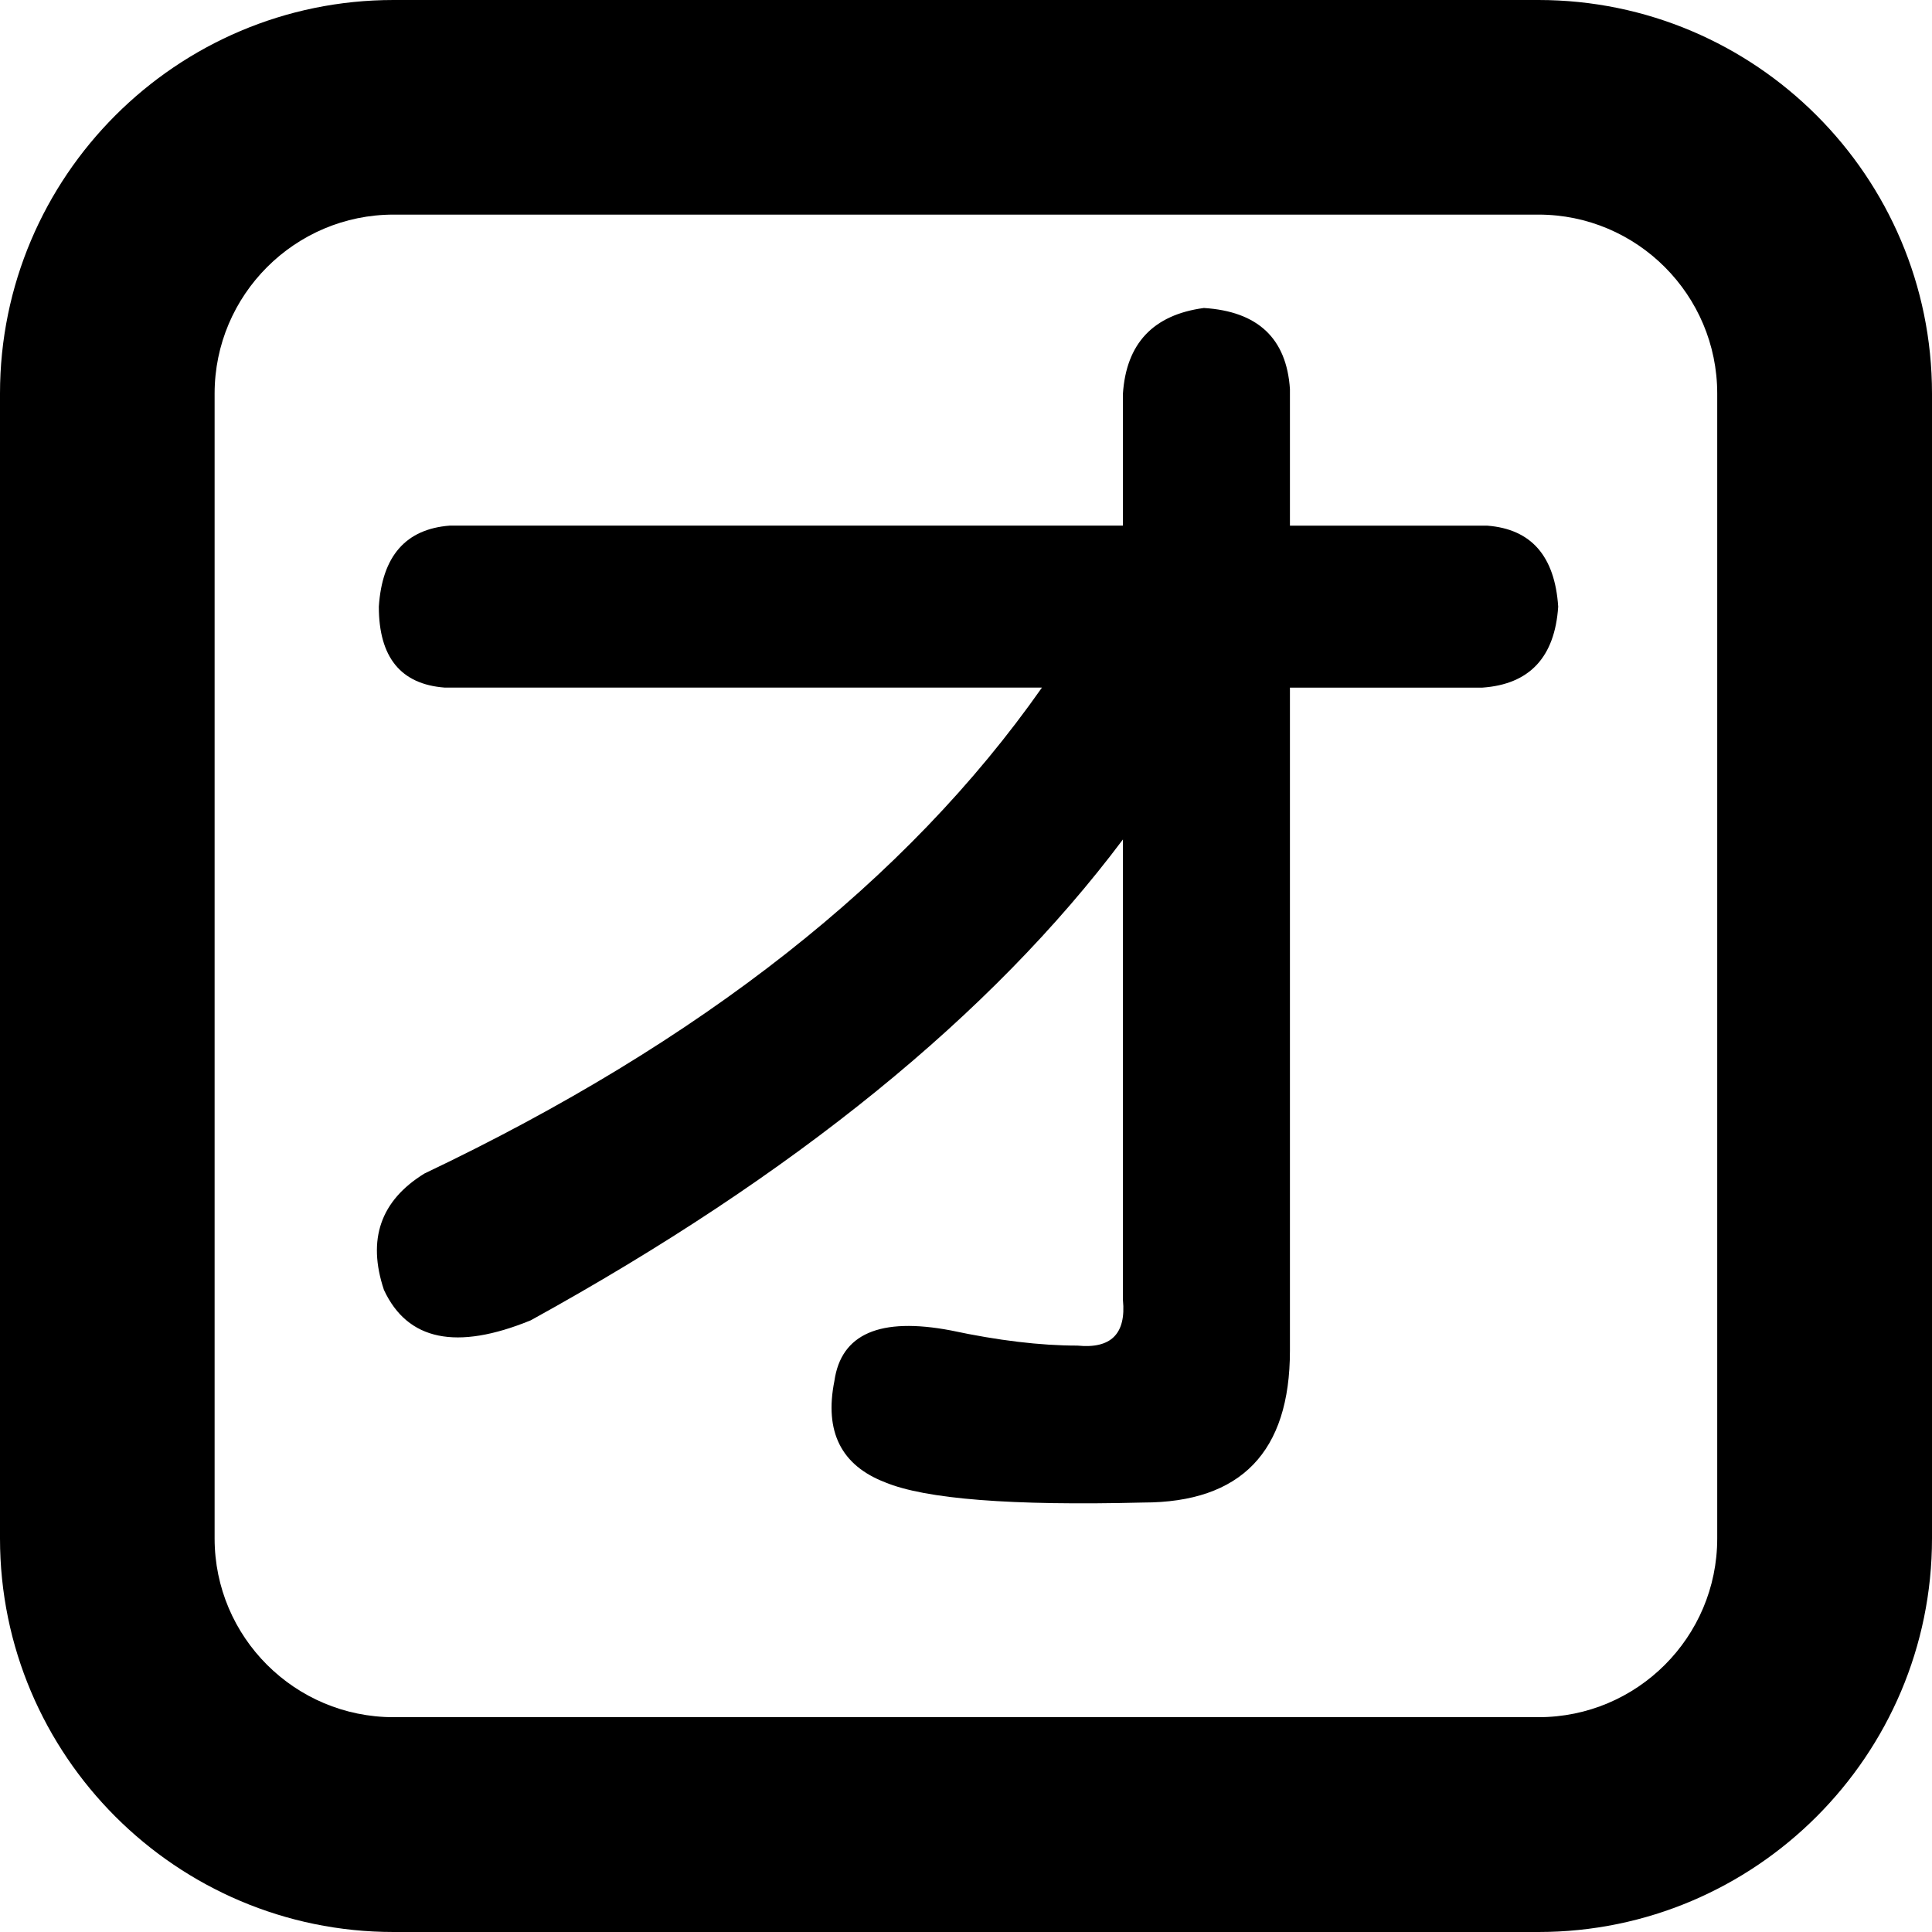 <?xml version="1.0" standalone="no"?><!DOCTYPE svg PUBLIC "-//W3C//DTD SVG 1.1//EN" "http://www.w3.org/Graphics/SVG/1.1/DTD/svg11.dtd"><svg t="1552279499279" class="icon" style="" viewBox="0 0 1024 1024" version="1.1" xmlns="http://www.w3.org/2000/svg" p-id="7289" xmlns:xlink="http://www.w3.org/1999/xlink" width="128" height="128"><defs><style type="text/css"></style></defs><path d="M815.424 1024 208.576 1024C93.547 1024 0 930.411 0 815.445L0 208.576C0 93.568 93.547 0 208.576 0l606.848 0C930.411 0 1024 93.568 1024 208.576l0 606.848C1024 930.411 930.411 1024 815.424 1024zM208.576 113.749c-52.288 0-94.827 42.603-94.827 94.827l0 606.848c0 52.309 42.539 94.72 94.827 94.72l606.848 0c52.288 0 94.741-42.411 94.741-94.72L910.165 208.576c0-52.224-42.453-94.827-94.741-94.827L208.576 113.749z" p-id="7290"></path><path d="M595.157 278.613 595.157 208.853c1.749-26.837 16.085-42.005 42.923-45.611 28.587 1.792 43.819 16.107 45.611 42.923l0 72.448 104.619 0c23.232 1.792 35.776 16.085 37.568 42.923-1.792 26.837-15.211 41.173-40.235 42.923l-101.952 0 0 351.445c0 53.653-25.941 80.469-77.781 80.469-69.76 1.749-115.371-1.813-136.832-10.731-23.253-8.981-32.192-26.837-26.837-53.675 3.563-25.024 24.149-33.941 61.717-26.816 25.024 5.355 47.36 8.043 67.072 8.043 17.856 1.792 25.899-6.251 24.149-24.149L595.179 444.928c-69.76 93.013-174.379 177.984-313.877 254.869-39.36 16.107-65.323 10.731-77.803-16.107-8.96-26.816-1.792-47.36 21.461-61.696 146.645-69.76 255.744-155.605 327.296-257.557L235.669 364.437c-23.275-1.771-34.88-16.085-34.88-42.923 1.771-26.816 14.293-41.109 37.547-42.923L595.157 278.592z" p-id="7291"></path></svg>